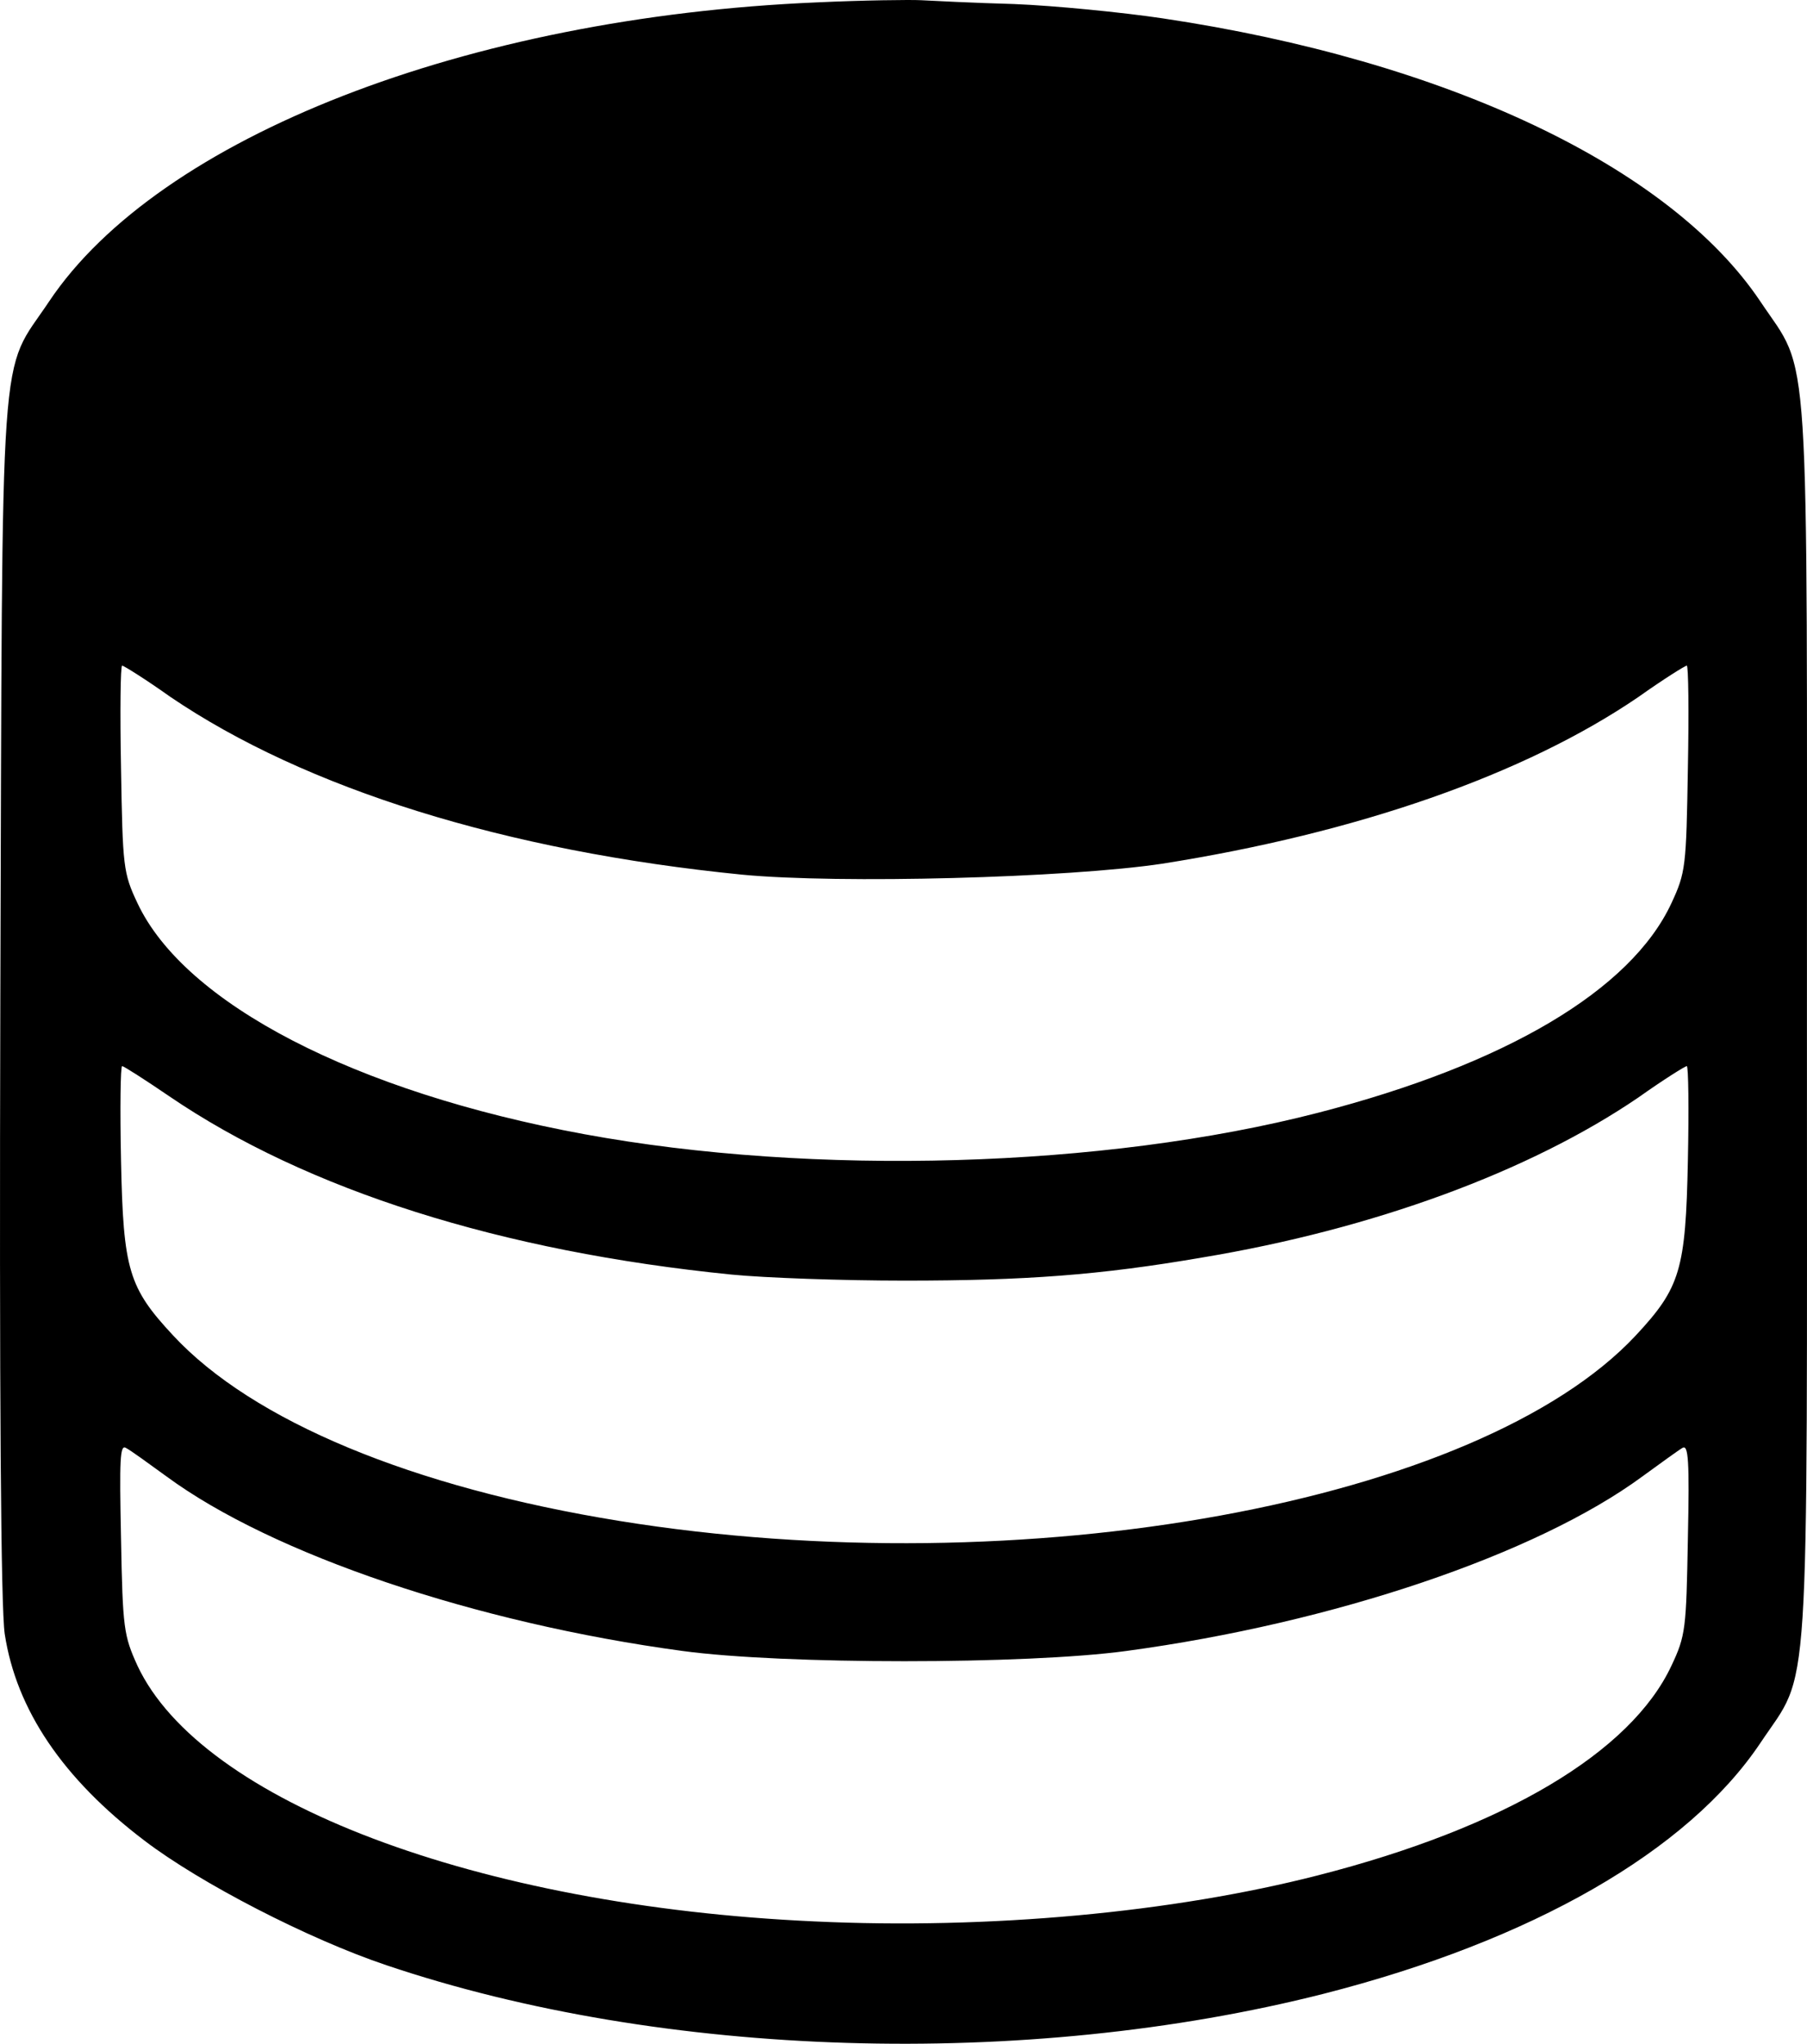 <?xml version="1.0" encoding="UTF-8" standalone="no"?>
<svg
   xmlns:dc="http://purl.org/dc/elements/1.1/"
   xmlns:cc="http://creativecommons.org/ns#"
   xmlns:rdf="http://www.w3.org/1999/02/22-rdf-syntax-ns#"
   xmlns:svg="http://www.w3.org/2000/svg"
   xmlns="http://www.w3.org/2000/svg"
   xmlns:sodipodi="http://sodipodi.sourceforge.net/DTD/sodipodi-0.dtd"
   xmlns:inkscape="http://www.inkscape.org/namespaces/inkscape"
   version="1.0"
   width="329.373pt"
   height="372.544pt"
   viewBox="0 0 329.373 372.544"
   preserveAspectRatio="xMidYMid meet"
   id="svg2"
   inkscape:version="0.91 r13725"
   sodipodi:docname="memory.svg">
  <defs
     id="defs12" />
  <sodipodi:namedview
     pagecolor="#ffffff"
     bordercolor="#666666"
     borderopacity="1"
     objecttolerance="10"
     gridtolerance="10"
     guidetolerance="10"
     inkscape:pageopacity="0"
     inkscape:pageshadow="2"
     inkscape:window-width="1920"
     inkscape:window-height="1027"
     id="namedview10"
     showgrid="false"
     fit-margin-top="0"
     fit-margin-left="0"
     fit-margin-right="0"
     fit-margin-bottom="0"
     inkscape:zoom="1.475"
     inkscape:cx="-55.522643"
     inkscape:cy="560.02015"
     inkscape:window-x="0"
     inkscape:window-y="0"
     inkscape:window-maximized="1"
     inkscape:current-layer="svg2" />
  <g
     transform="matrix(0.1,0,0,-0.1,-91.139,442.336)"
     id="g6"
     style="fill:#000000;stroke:none">
    <path
       d="m 2400,4419 c -638,-27 -1199,-246 -1399,-545 -92,-138 -85,-34 -89,-1269 -2,-731 1,-1113 8,-1160 21,-138 106,-264 255,-377 101,-77 298,-179 441,-227 504,-170 1164,-190 1708,-52 380,97 664,260 796,457 92,138 85,37 85,1314 0,1277 7,1176 -85,1314 -165,246 -573,439 -1090,516 -74,11 -196,23 -270,26 -74,2 -151,6 -170,7 -19,1 -105,0 -190,-4 z M 1222,3153 c 246,-167 610,-281 1042,-324 177,-17 593,-6 766,20 355,56 660,162 868,304 45,32 85,57 88,57 3,0 4,-84 2,-187 -3,-180 -4,-190 -30,-246 -74,-159 -303,-294 -644,-382 -391,-101 -920,-116 -1338,-39 -418,77 -728,238 -814,421 -26,55 -27,66 -30,246 -2,103 -1,187 2,187 3,0 43,-25 88,-57 z m -2,-728 c 251,-171 605,-283 1025,-325 61,-6 202,-11 315,-11 220,0 356,10 542,42 313,52 598,157 796,292 45,32 85,57 88,57 3,0 4,-78 2,-172 -4,-200 -14,-232 -95,-319 -286,-306 -1117,-457 -1853,-338 -377,61 -668,182 -813,338 -81,87 -91,119 -95,319 -2,94 -1,172 2,172 3,0 42,-25 86,-55 z m -5,-693 c 193,-142 563,-267 940,-318 183,-25 627,-25 810,0 377,51 747,176 940,318 33,24 66,48 73,52 11,7 13,-23 10,-165 -3,-165 -4,-177 -30,-232 -74,-158 -304,-295 -644,-382 -265,-68 -600,-99 -919,-84 -614,28 -1117,219 -1233,466 -25,55 -27,68 -30,232 -3,144 -2,172 9,165 8,-4 41,-28 74,-52 z"
       id="path8"
       inkscape:connector-curvature="0" />
  </g>
</svg>
